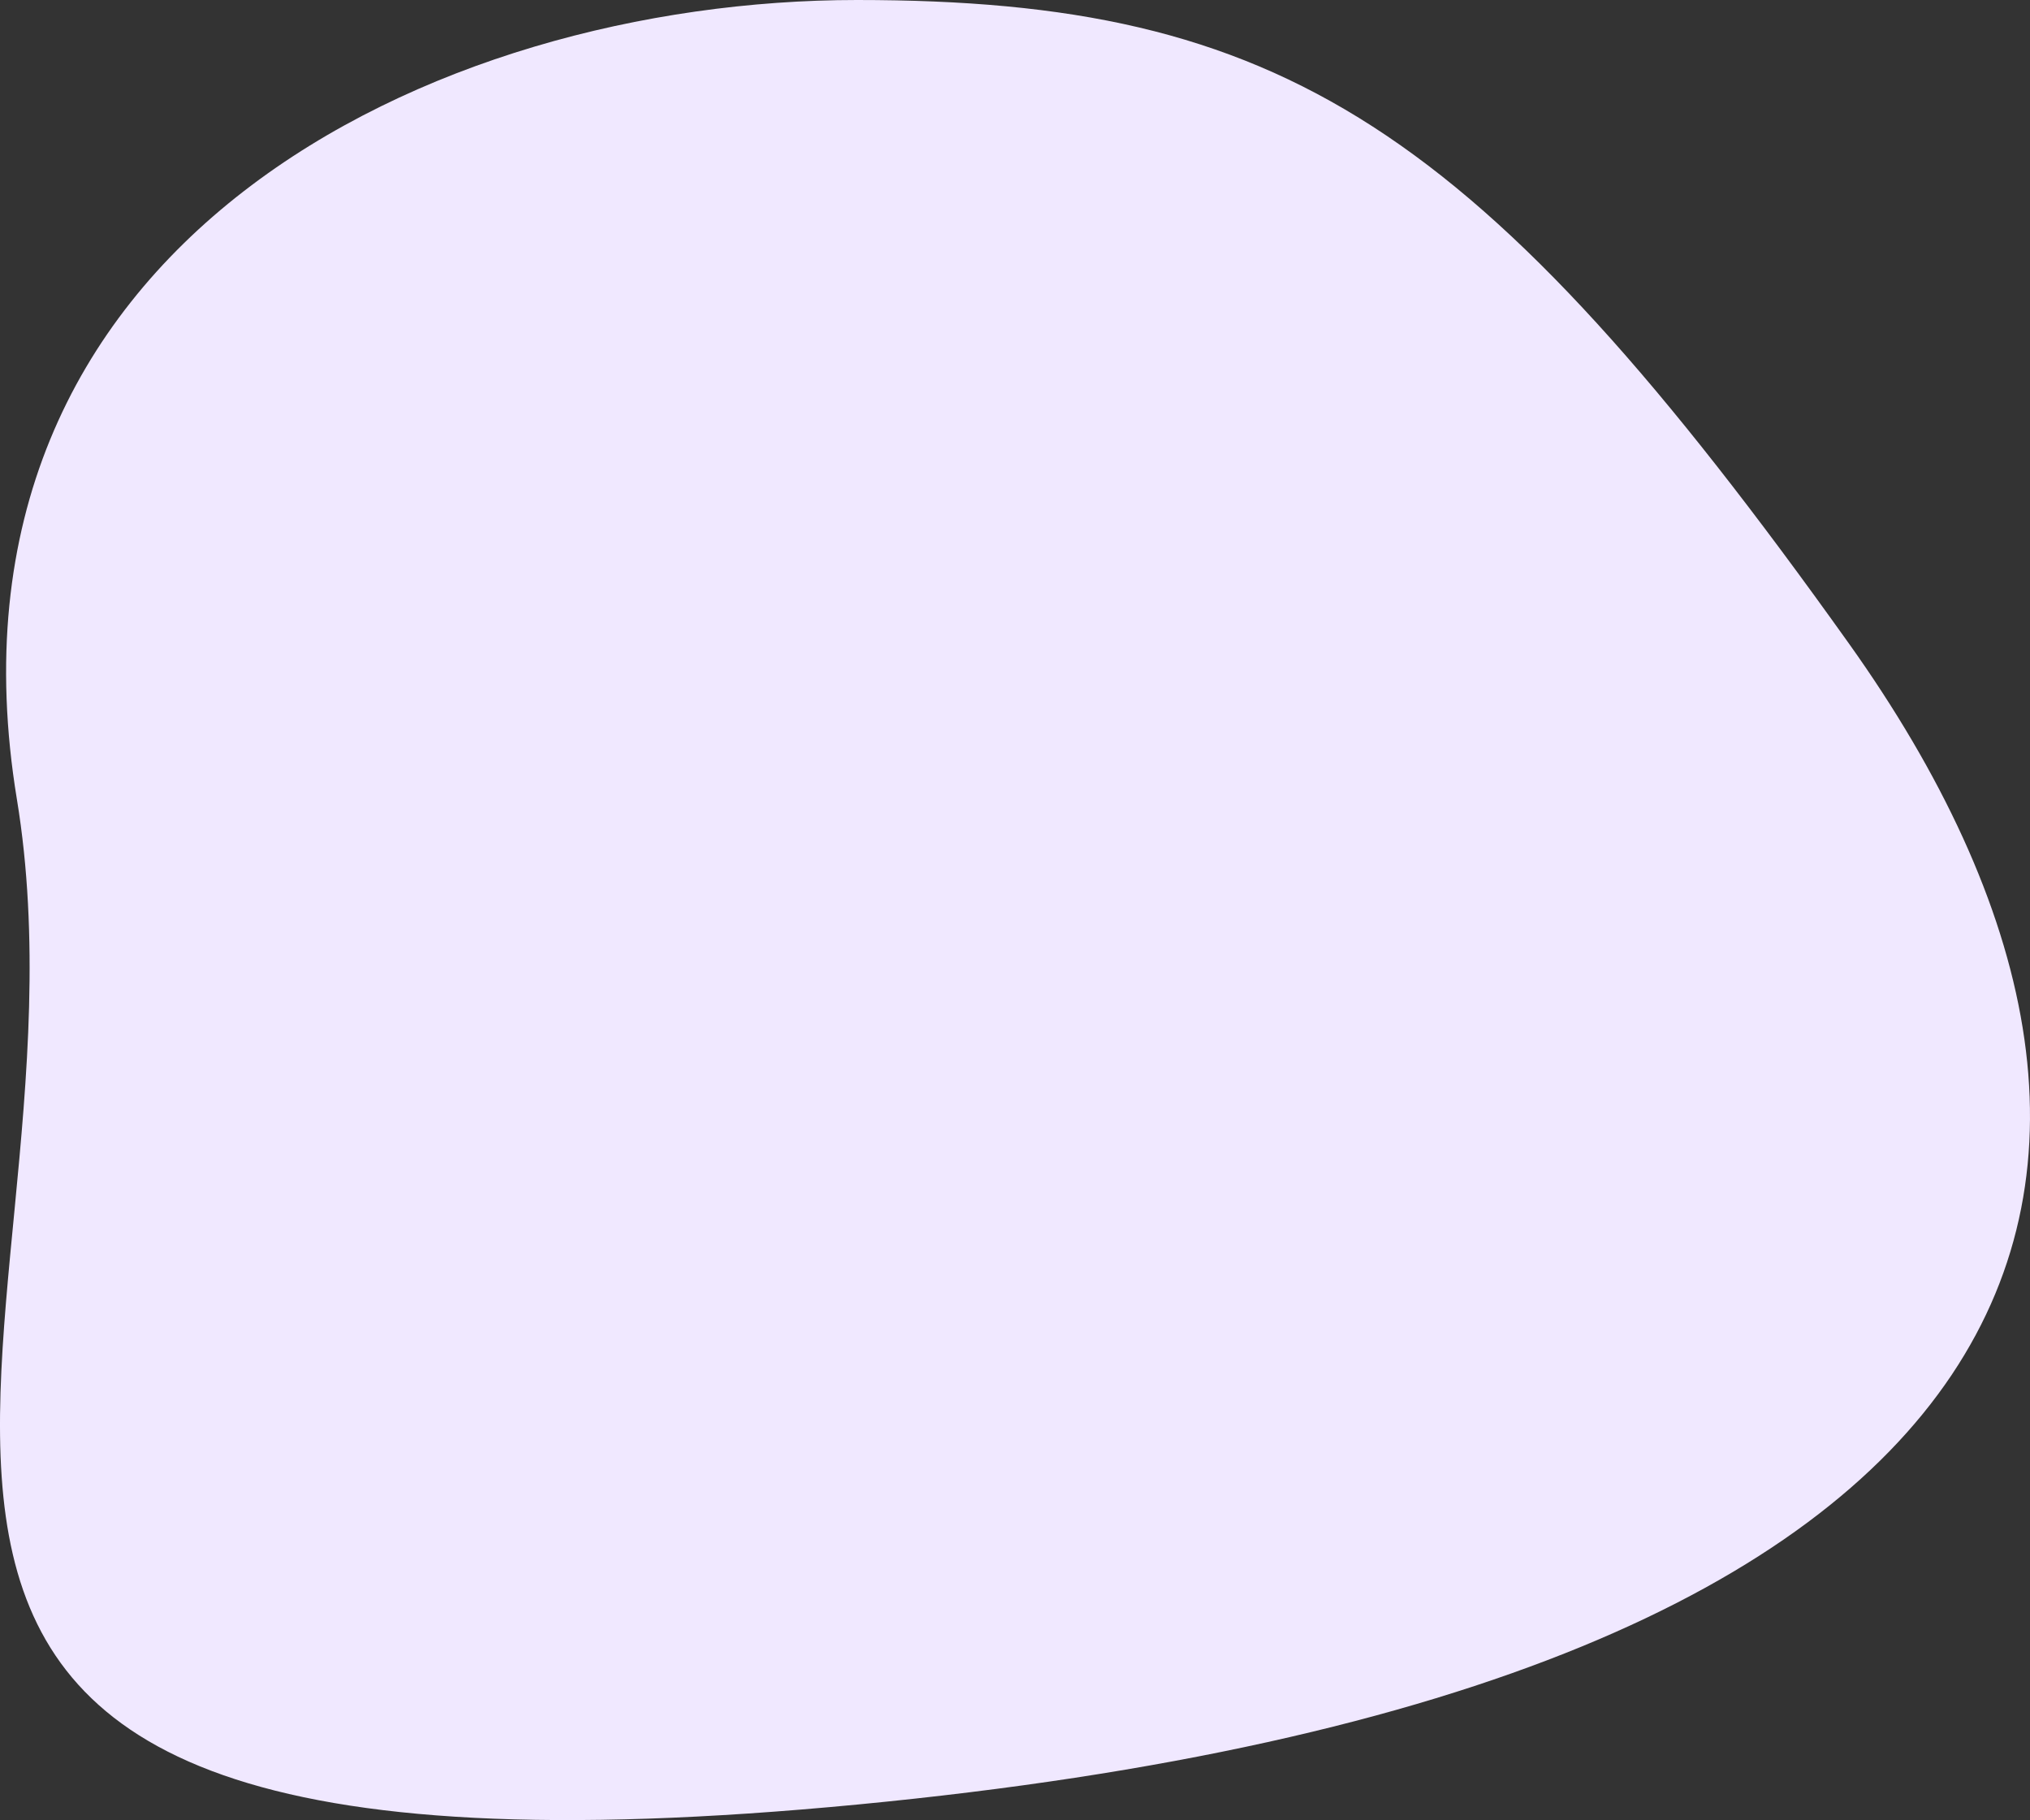 <?xml version="1.0" encoding="UTF-8"?>
<svg width="309px" height="277px" viewBox="0 0 309 277" version="1.1" xmlns="http://www.w3.org/2000/svg" xmlns:xlink="http://www.w3.org/1999/xlink">
    <rect x="0" y="0" width="309" height="277" fill="#333333" stroke="none"/>
    <!-- Generator: Sketch 52.4 (67378) - http://www.bohemiancoding.com/sketch -->
    <title>Oval 75 Copy 7</title>
    <desc>Created with Sketch.</desc>
    <g id="Page-1" stroke="none" stroke-width="1" fill="none" fill-rule="evenodd">
        <g id="Artboard" transform="translate(-439, -3014)" fill="#F0E8FF" fill-rule="nonzero">
            <path d="M569.633,3288.623 C755.954,3270.725 776.884,3191.104 720.428,3111.928 C663.971,3032.752 633.987,3014 569.464,3014 C504.942,3014 427.654,3051.066 441.571,3135.638 C455.488,3220.21 383.312,3306.52 569.633,3288.623 Z" id="Oval-75-Copy-7"></path>
        </g>
    </g>
</svg>